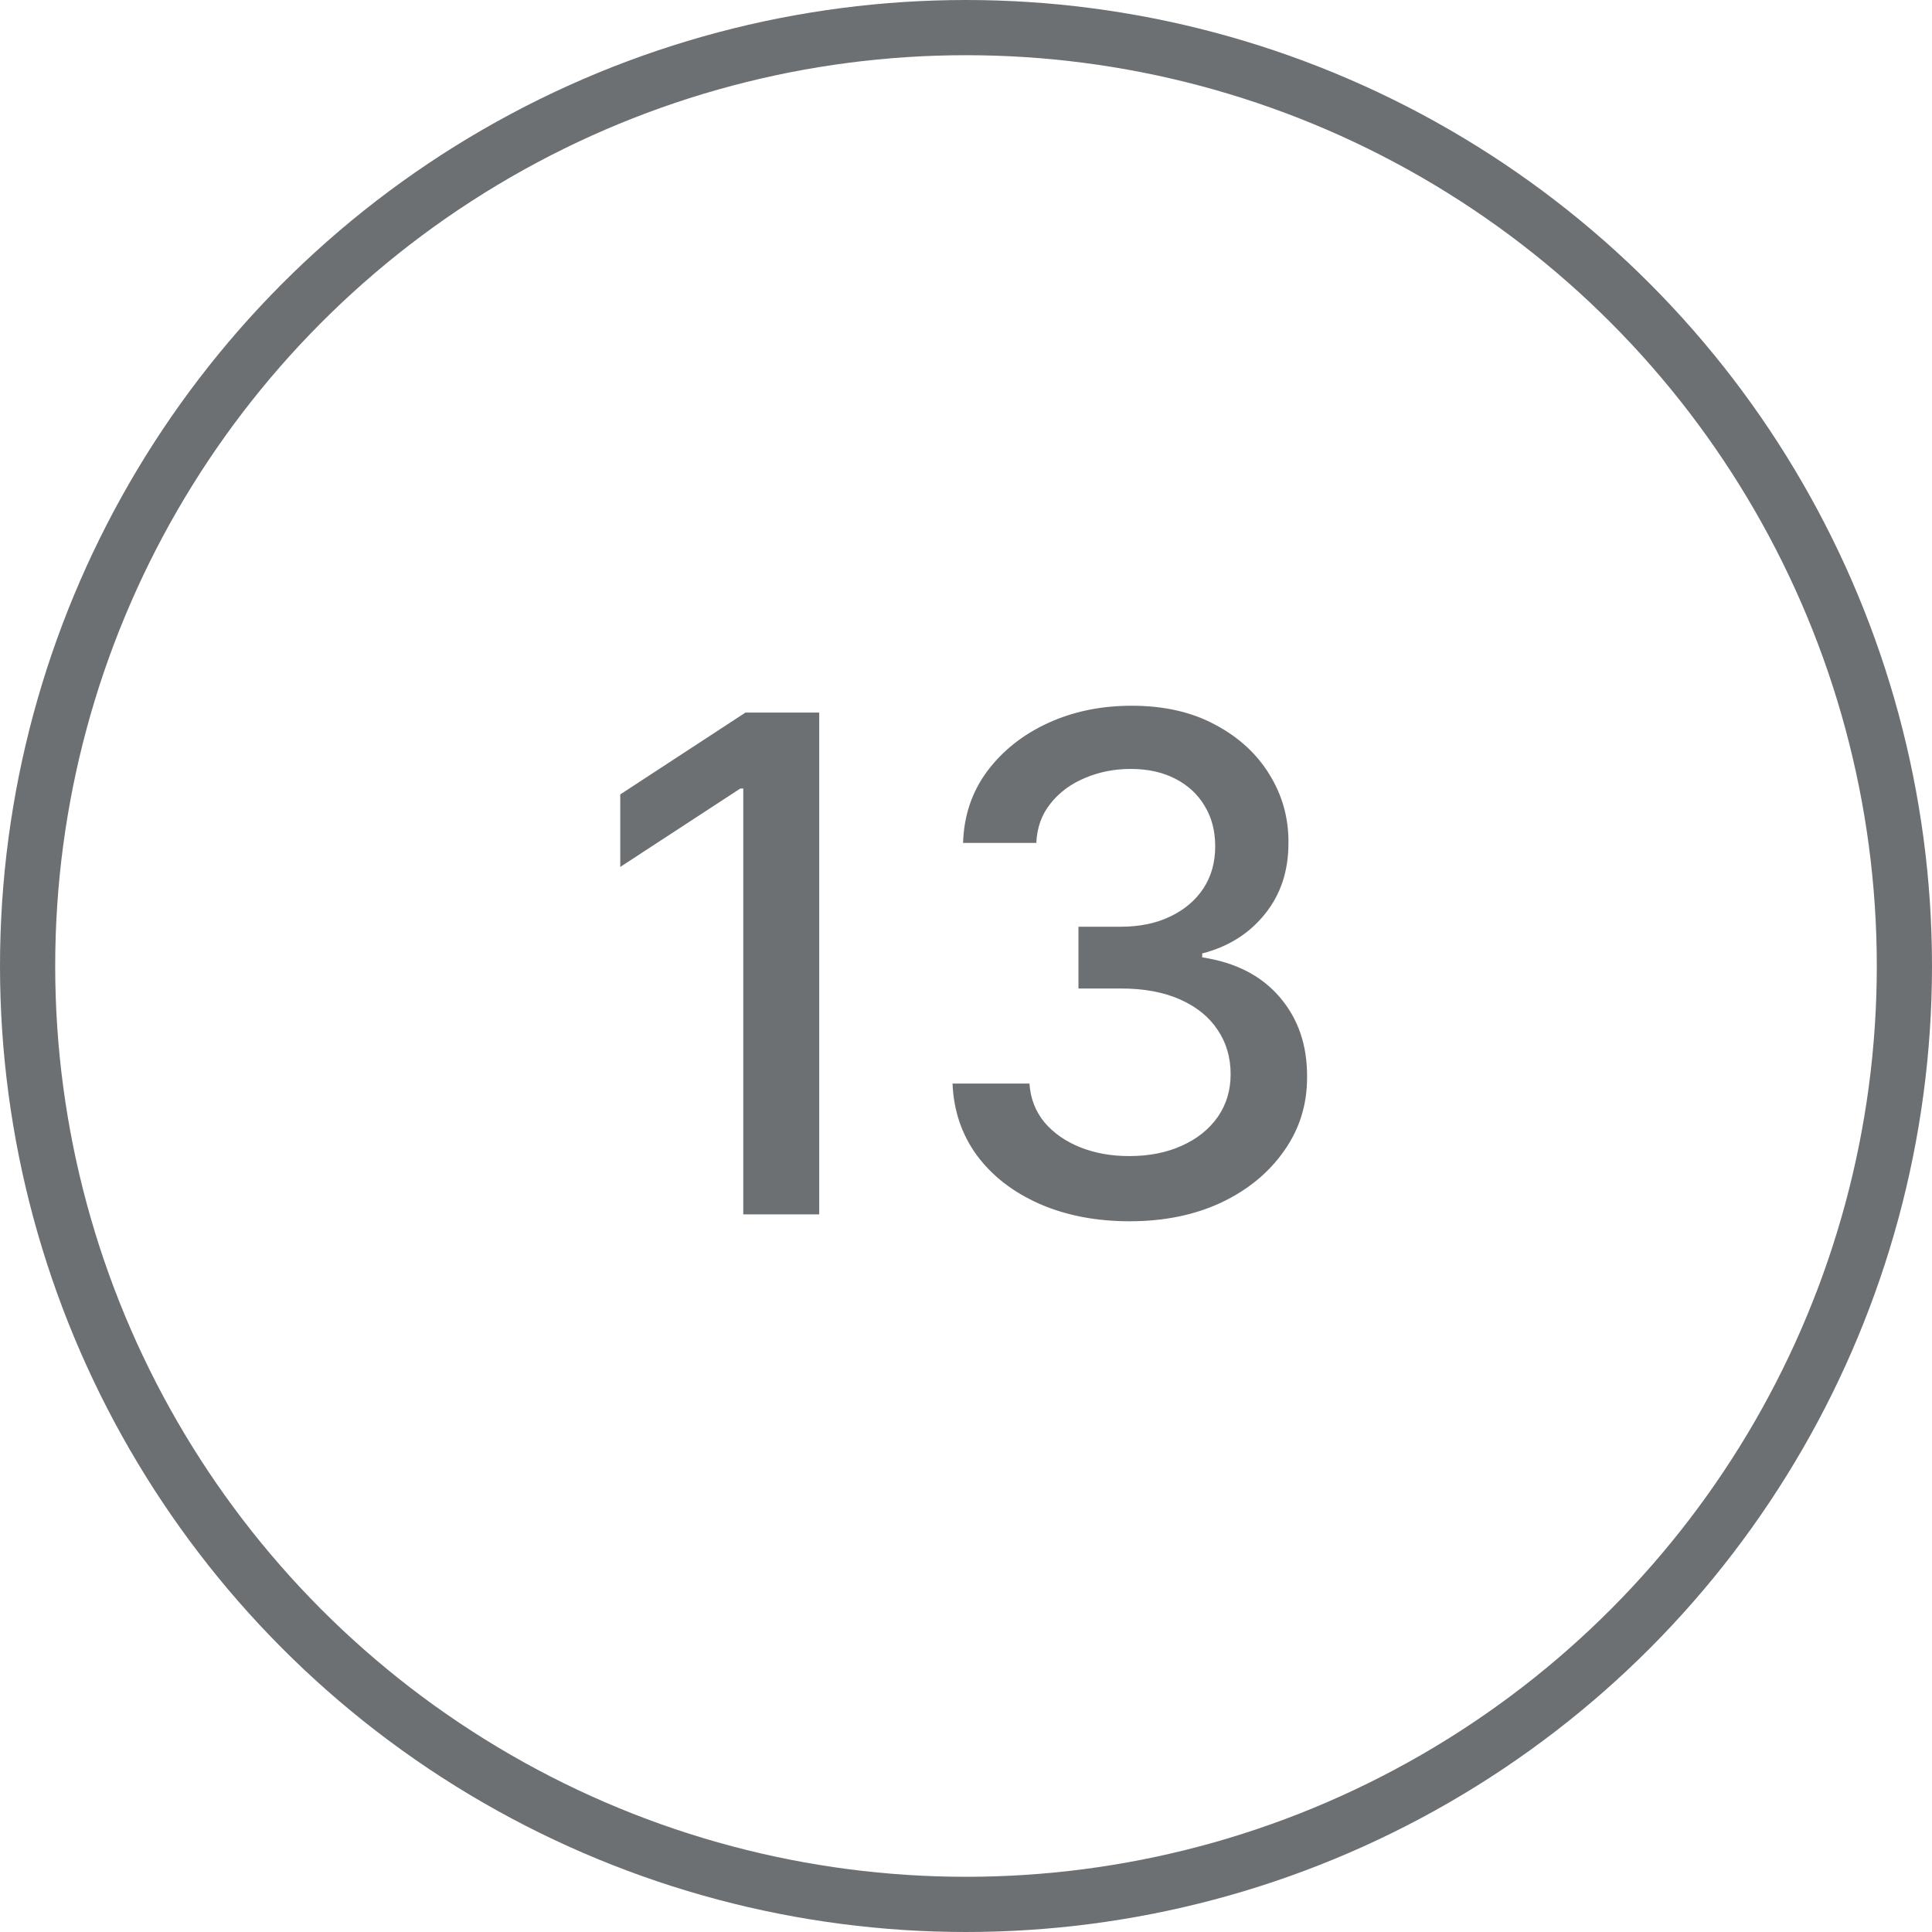 <svg width="70" height="70" viewBox="0 0 70 70" fill="none" xmlns="http://www.w3.org/2000/svg">
<path d="M29.682 25.818V44H26.93V28.57H26.823L22.473 31.411V28.783L27.01 25.818H29.682ZM40.93 44.249C39.711 44.249 38.622 44.038 37.663 43.618C36.711 43.198 35.956 42.615 35.4 41.869C34.849 41.118 34.553 40.248 34.512 39.259H37.299C37.335 39.798 37.515 40.265 37.841 40.662C38.172 41.053 38.604 41.354 39.137 41.568C39.67 41.781 40.262 41.887 40.913 41.887C41.629 41.887 42.262 41.763 42.812 41.514C43.369 41.266 43.804 40.919 44.117 40.475C44.431 40.026 44.588 39.508 44.588 38.922C44.588 38.312 44.431 37.777 44.117 37.315C43.81 36.847 43.357 36.48 42.759 36.214C42.167 35.948 41.451 35.815 40.611 35.815H39.075V33.577H40.611C41.285 33.577 41.877 33.456 42.386 33.213C42.901 32.971 43.304 32.633 43.594 32.201C43.884 31.763 44.029 31.251 44.029 30.666C44.029 30.103 43.901 29.615 43.647 29.201C43.398 28.78 43.043 28.452 42.582 28.215C42.126 27.979 41.587 27.86 40.966 27.86C40.374 27.86 39.821 27.97 39.306 28.189C38.797 28.402 38.383 28.709 38.063 29.112C37.743 29.508 37.572 29.985 37.548 30.541H34.894C34.923 29.559 35.213 28.695 35.764 27.949C36.32 27.203 37.054 26.62 37.965 26.2C38.877 25.78 39.889 25.57 41.001 25.57C42.167 25.57 43.173 25.797 44.02 26.253C44.872 26.703 45.529 27.304 45.991 28.055C46.458 28.807 46.689 29.63 46.683 30.523C46.689 31.541 46.405 32.406 45.831 33.116C45.263 33.826 44.505 34.302 43.558 34.545V34.687C44.766 34.871 45.701 35.35 46.364 36.125C47.032 36.901 47.364 37.862 47.358 39.011C47.364 40.011 47.086 40.908 46.523 41.701C45.967 42.494 45.207 43.118 44.242 43.574C43.277 44.024 42.173 44.249 40.93 44.249Z" fill="#6D7073"/>
<circle cx="35" cy="35" r="34" stroke="#6D7073" stroke-width="2"/>
</svg>
